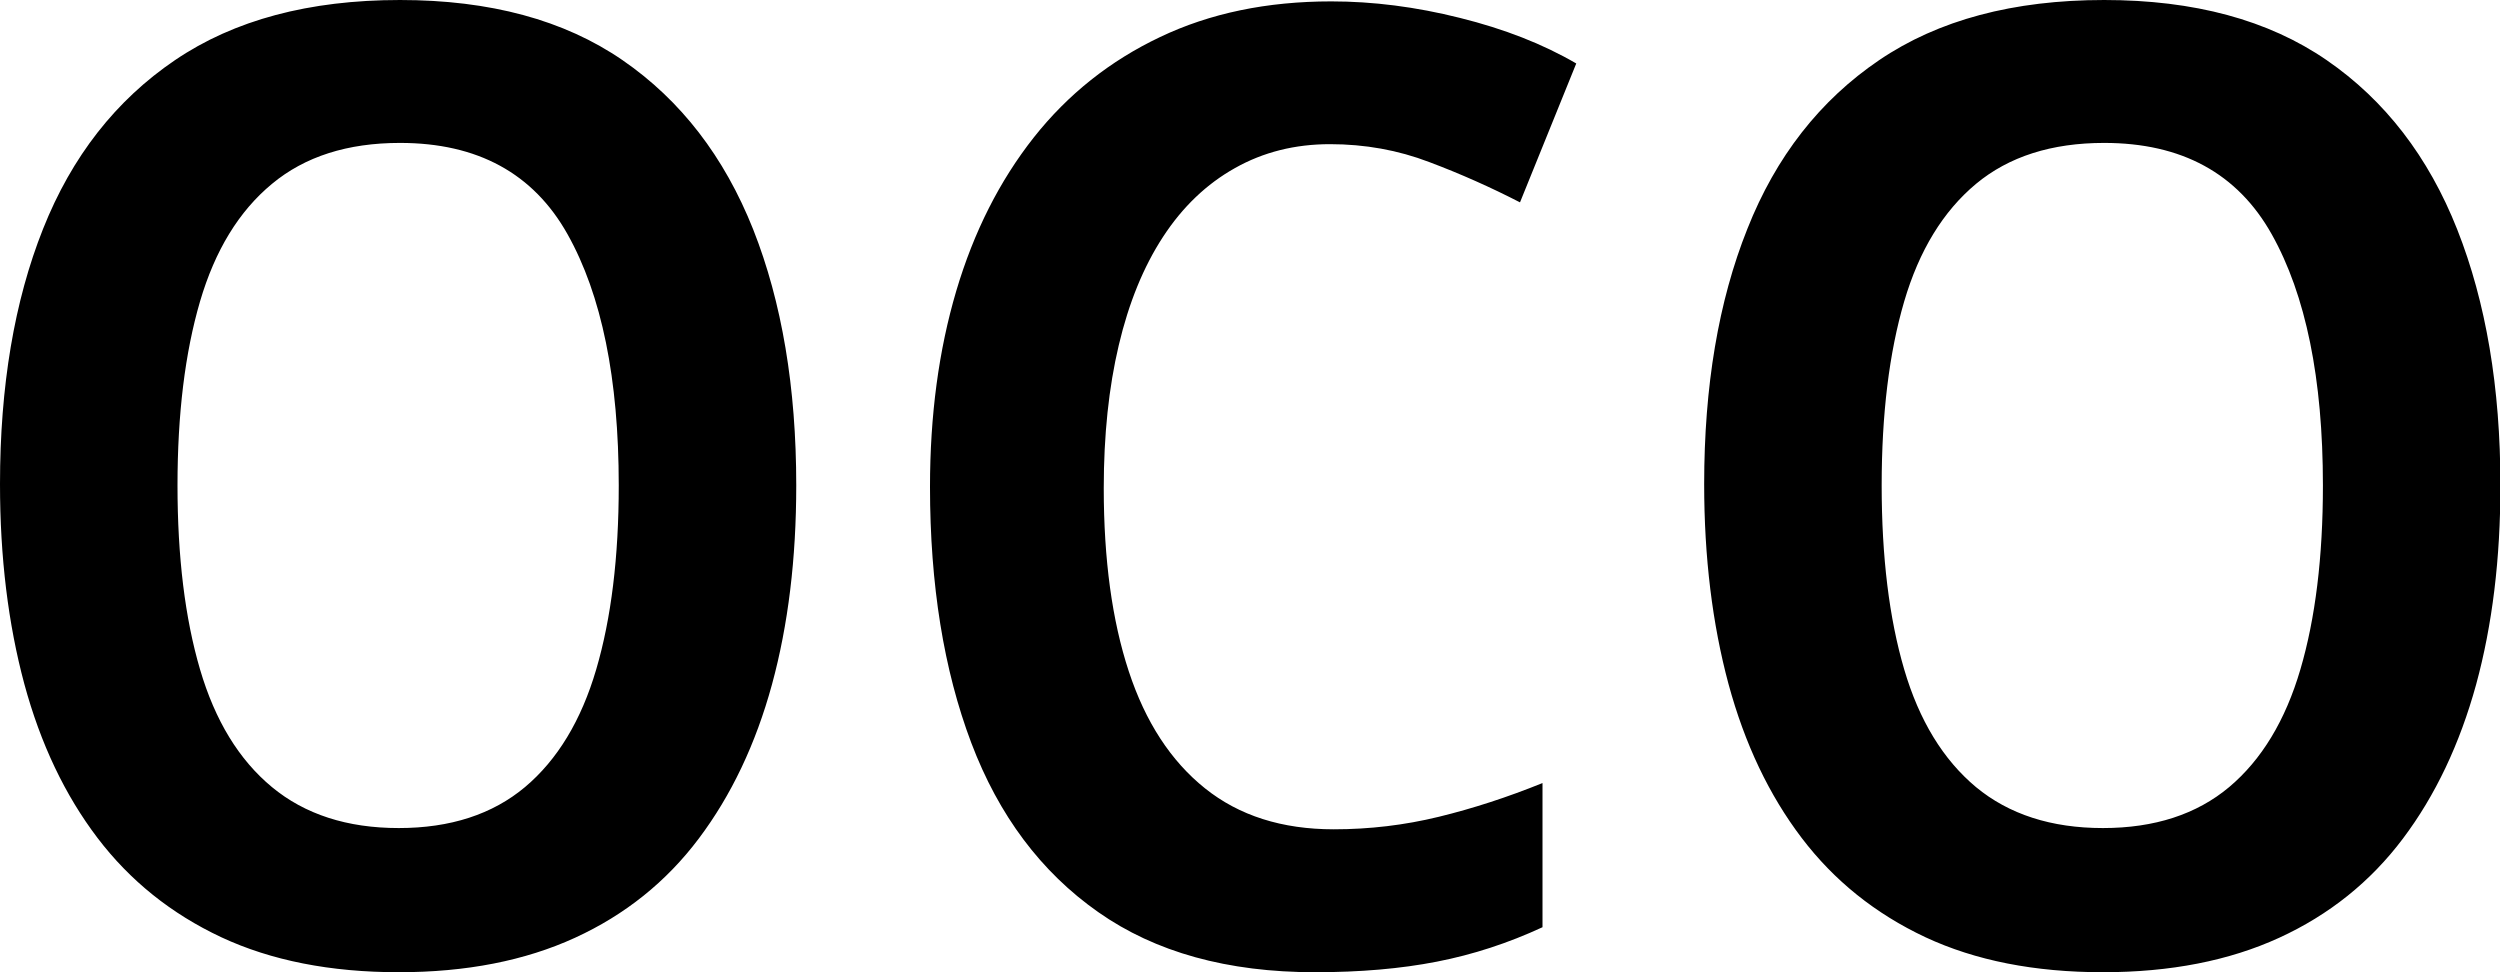 <svg xmlns="http://www.w3.org/2000/svg" viewBox="0 0 18 7">
  <path
    d="M5.733,3.495 C5.733,4.022 5.675,4.5 5.558,4.929 C5.441,5.357 5.265,5.727 5.031,6.038 C4.797,6.349 4.5,6.587 4.14,6.752 C3.78,6.917 3.357,7 2.871,7 C2.379,7 1.953,6.916 1.593,6.748 C1.233,6.579 0.936,6.341 0.702,6.033 C0.468,5.725 0.292,5.356 0.175,4.924 C0.059,4.492 0,4.013 0,3.486 C0,2.781 0.103,2.168 0.31,1.648 C0.517,1.127 0.834,0.722 1.26,0.433 C1.686,0.144 2.226,0 2.88,0 C3.528,0 4.062,0.144 4.482,0.433 C4.902,0.722 5.215,1.129 5.423,1.652 C5.63,2.176 5.733,2.79 5.733,3.495 Z M1.278,3.495 C1.278,4.01 1.332,4.451 1.44,4.819 C1.548,5.187 1.72,5.47 1.958,5.667 C2.195,5.863 2.499,5.962 2.871,5.962 C3.243,5.962 3.546,5.863 3.78,5.667 C4.014,5.47 4.185,5.187 4.293,4.819 C4.401,4.451 4.455,4.01 4.455,3.495 C4.455,2.727 4.332,2.124 4.086,1.686 C3.84,1.248 3.438,1.029 2.88,1.029 C2.502,1.029 2.195,1.127 1.958,1.324 C1.72,1.521 1.548,1.803 1.44,2.171 C1.332,2.54 1.278,2.981 1.278,3.495 Z M9.576,1.038 C9.324,1.038 9.096,1.095 8.892,1.21 C8.688,1.324 8.515,1.489 8.374,1.705 C8.233,1.921 8.127,2.181 8.055,2.486 C7.983,2.79 7.947,3.133 7.947,3.514 C7.947,4.029 8.007,4.468 8.127,4.833 C8.247,5.198 8.43,5.479 8.676,5.676 C8.922,5.873 9.231,5.971 9.603,5.971 C9.861,5.971 10.113,5.941 10.359,5.881 C10.605,5.821 10.854,5.74 11.106,5.638 L11.106,6.676 C10.86,6.79 10.607,6.873 10.345,6.924 C10.085,6.975 9.792,7 9.468,7 C8.838,7 8.318,6.856 7.907,6.567 C7.495,6.278 7.191,5.871 6.993,5.348 C6.795,4.824 6.696,4.21 6.696,3.505 C6.696,2.99 6.759,2.521 6.885,2.095 C7.011,1.67 7.197,1.302 7.443,0.99 C7.689,0.679 7.992,0.438 8.352,0.267 C8.712,0.095 9.123,0.01 9.585,0.01 C9.885,0.01 10.194,0.049 10.512,0.129 C10.83,0.208 11.109,0.317 11.349,0.457 L10.944,1.457 C10.734,1.349 10.517,1.252 10.291,1.167 C10.066,1.081 9.828,1.038 9.576,1.038 Z M18.003,3.495 C18.003,4.022 17.945,4.5 17.828,4.929 C17.71,5.357 17.535,5.727 17.301,6.038 C17.067,6.349 16.77,6.587 16.41,6.752 C16.05,6.917 15.627,7 15.141,7 C14.649,7 14.223,6.916 13.863,6.748 C13.503,6.579 13.206,6.341 12.972,6.033 C12.738,5.725 12.562,5.356 12.445,4.924 C12.329,4.492 12.27,4.013 12.27,3.486 C12.27,2.781 12.373,2.168 12.581,1.648 C12.787,1.127 13.104,0.722 13.53,0.433 C13.956,0.144 14.496,0 15.15,0 C15.798,0 16.332,0.144 16.752,0.433 C17.172,0.722 17.485,1.129 17.692,1.652 C17.899,2.176 18.003,2.79 18.003,3.495 Z M13.548,3.495 C13.548,4.01 13.602,4.451 13.71,4.819 C13.818,5.187 13.991,5.47 14.227,5.667 C14.464,5.863 14.769,5.962 15.141,5.962 C15.513,5.962 15.816,5.863 16.05,5.667 C16.284,5.47 16.455,5.187 16.563,4.819 C16.671,4.451 16.725,4.01 16.725,3.495 C16.725,2.727 16.602,2.124 16.356,1.686 C16.11,1.248 15.708,1.029 15.15,1.029 C14.772,1.029 14.464,1.127 14.227,1.324 C13.991,1.521 13.818,1.803 13.71,2.171 C13.602,2.54 13.548,2.981 13.548,3.495 Z" />
</svg>